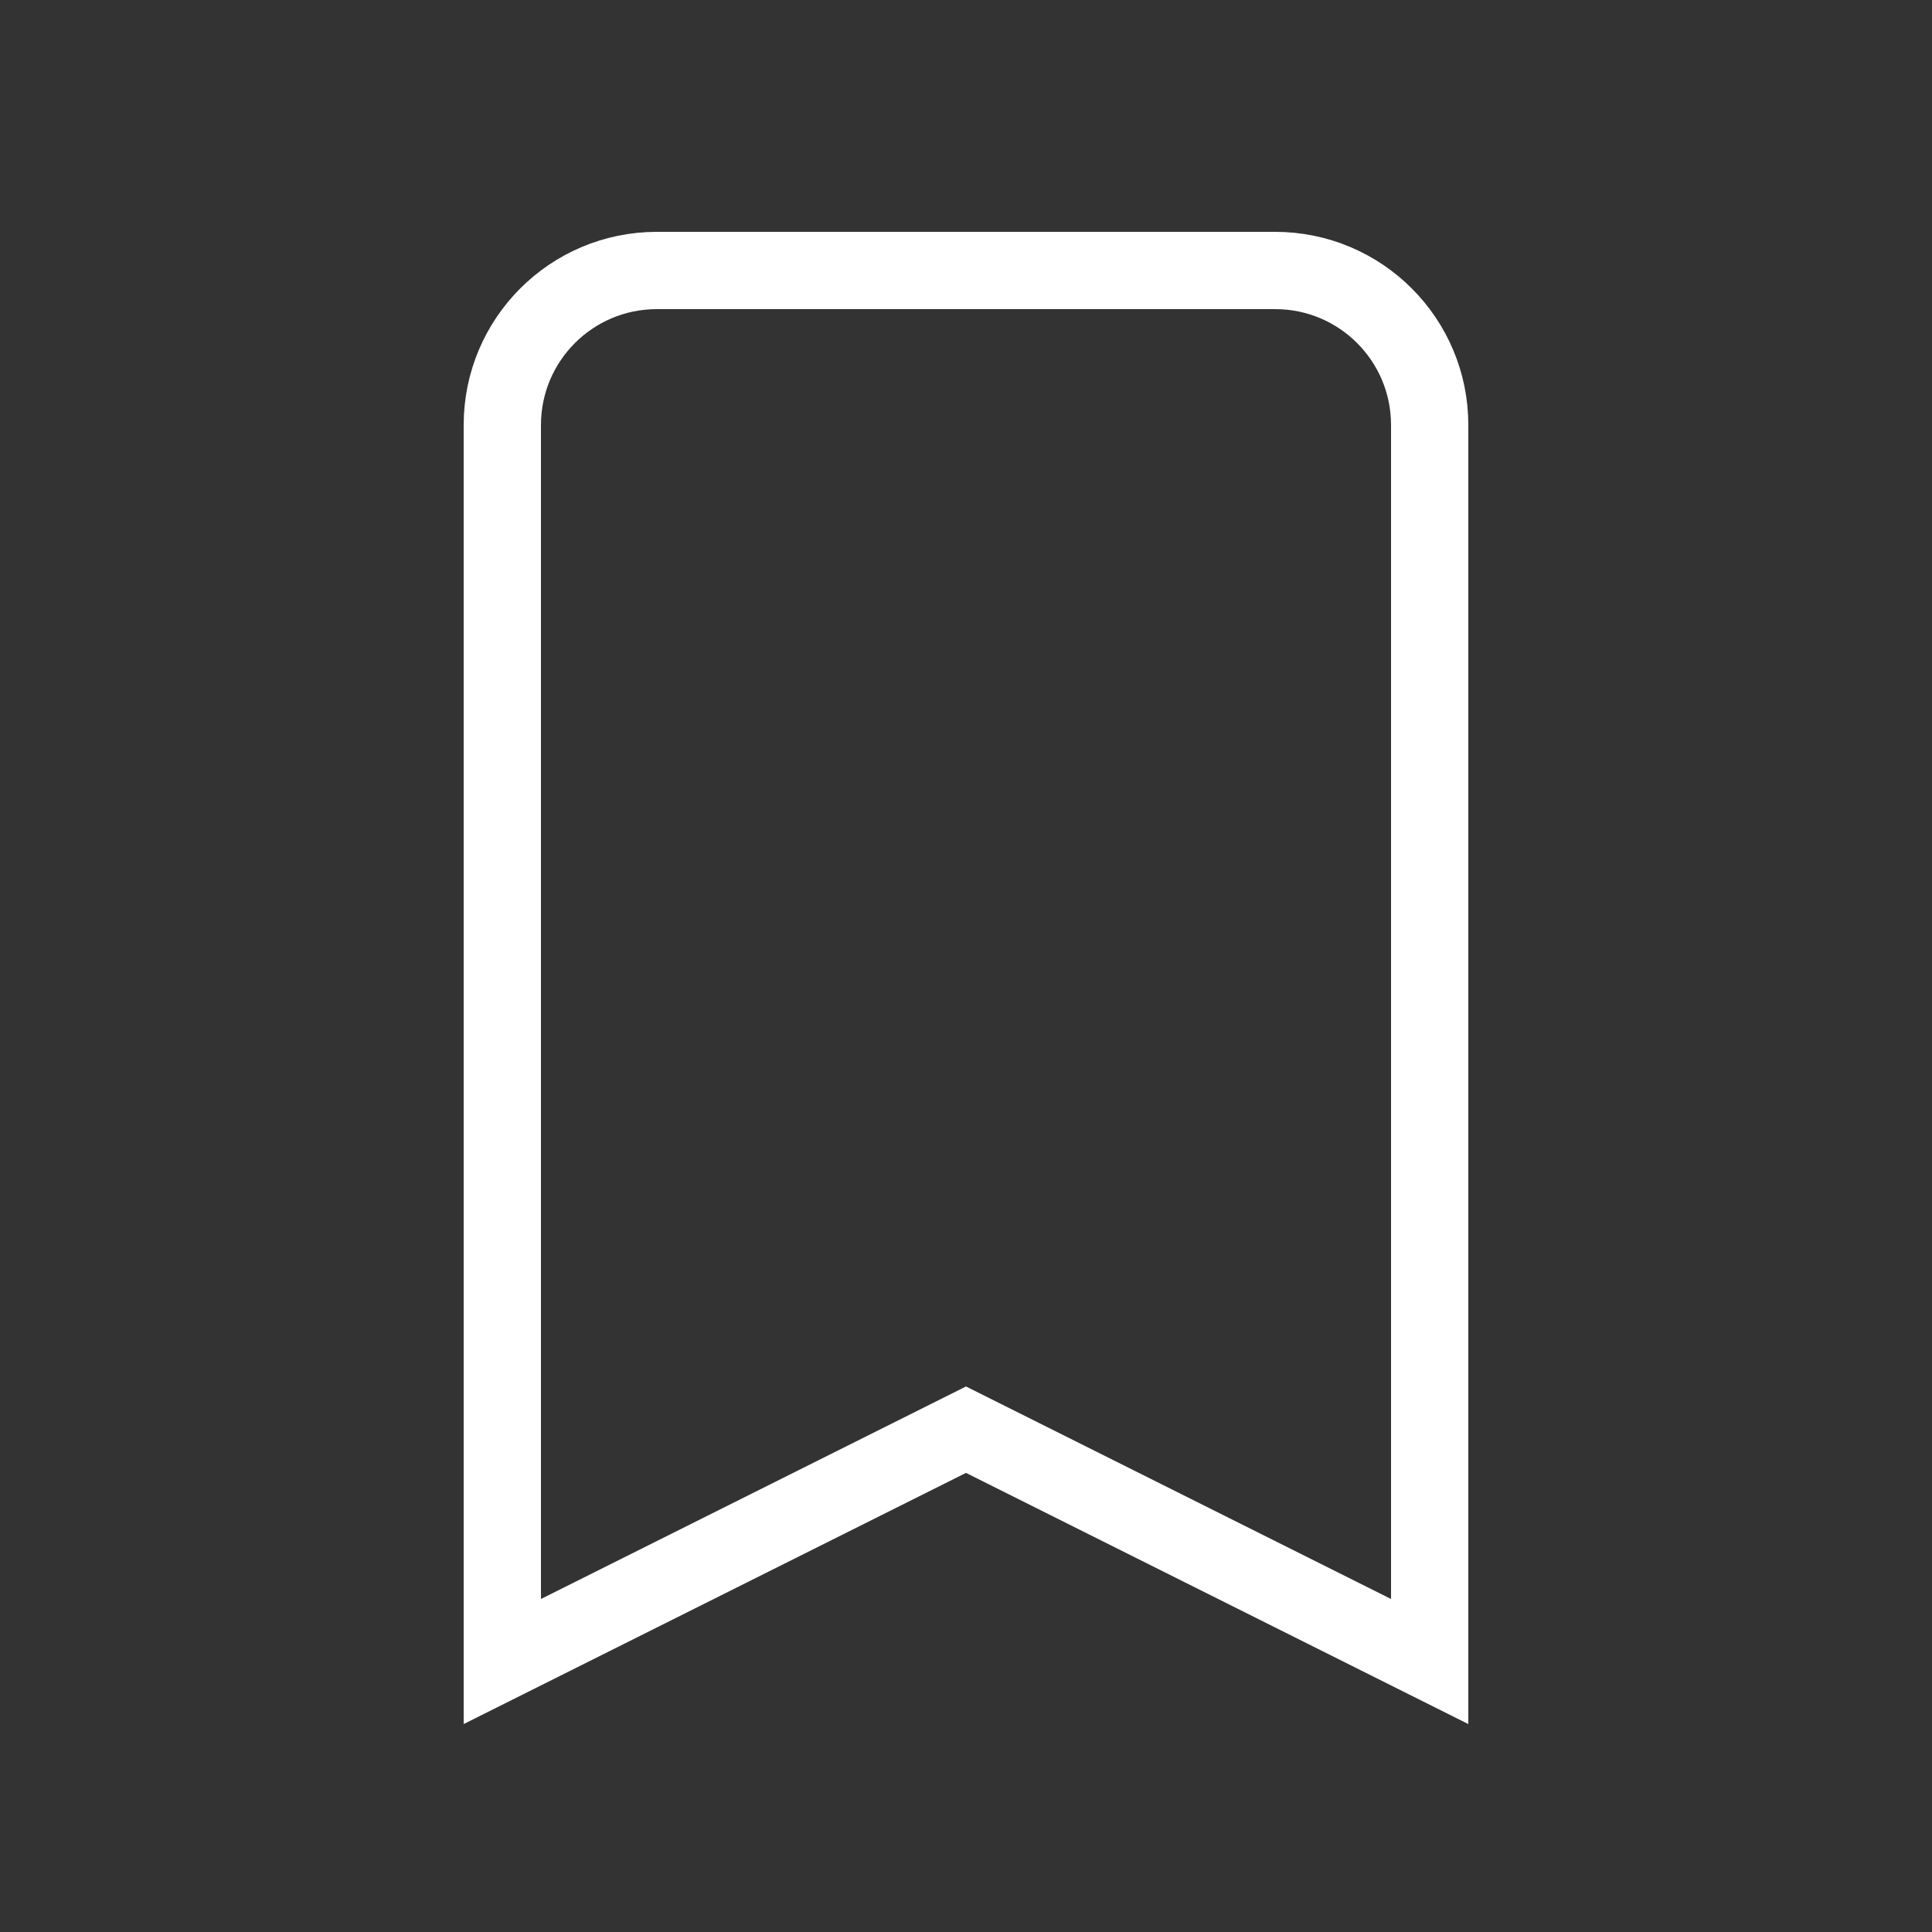 <svg width="25" height="25" viewBox="0 0 25 25" fill="none" xmlns="http://www.w3.org/2000/svg">
<rect x="0" y="0" width="25" height="25" fill="#333333" stroke="none"/>
<g clip-path="url(#clip0_2953_5787)">
<path d="M16.5 3.5H8.5C7.395 3.5 6.5 4.395 6.5 5.5V21.5L12.5 18.5L18.5 21.5V5.5C18.5 4.395 17.605 3.5 16.5 3.5Z" stroke="white" strokeLinecap="round" strokeLinejoin="round"/>
</g>
<defs>
<clipPath id="clip0_2953_5787">
<rect width="24" height="24" fill="white" transform="translate(0.5 0.5)"/>
</clipPath>
</defs>
</svg>

